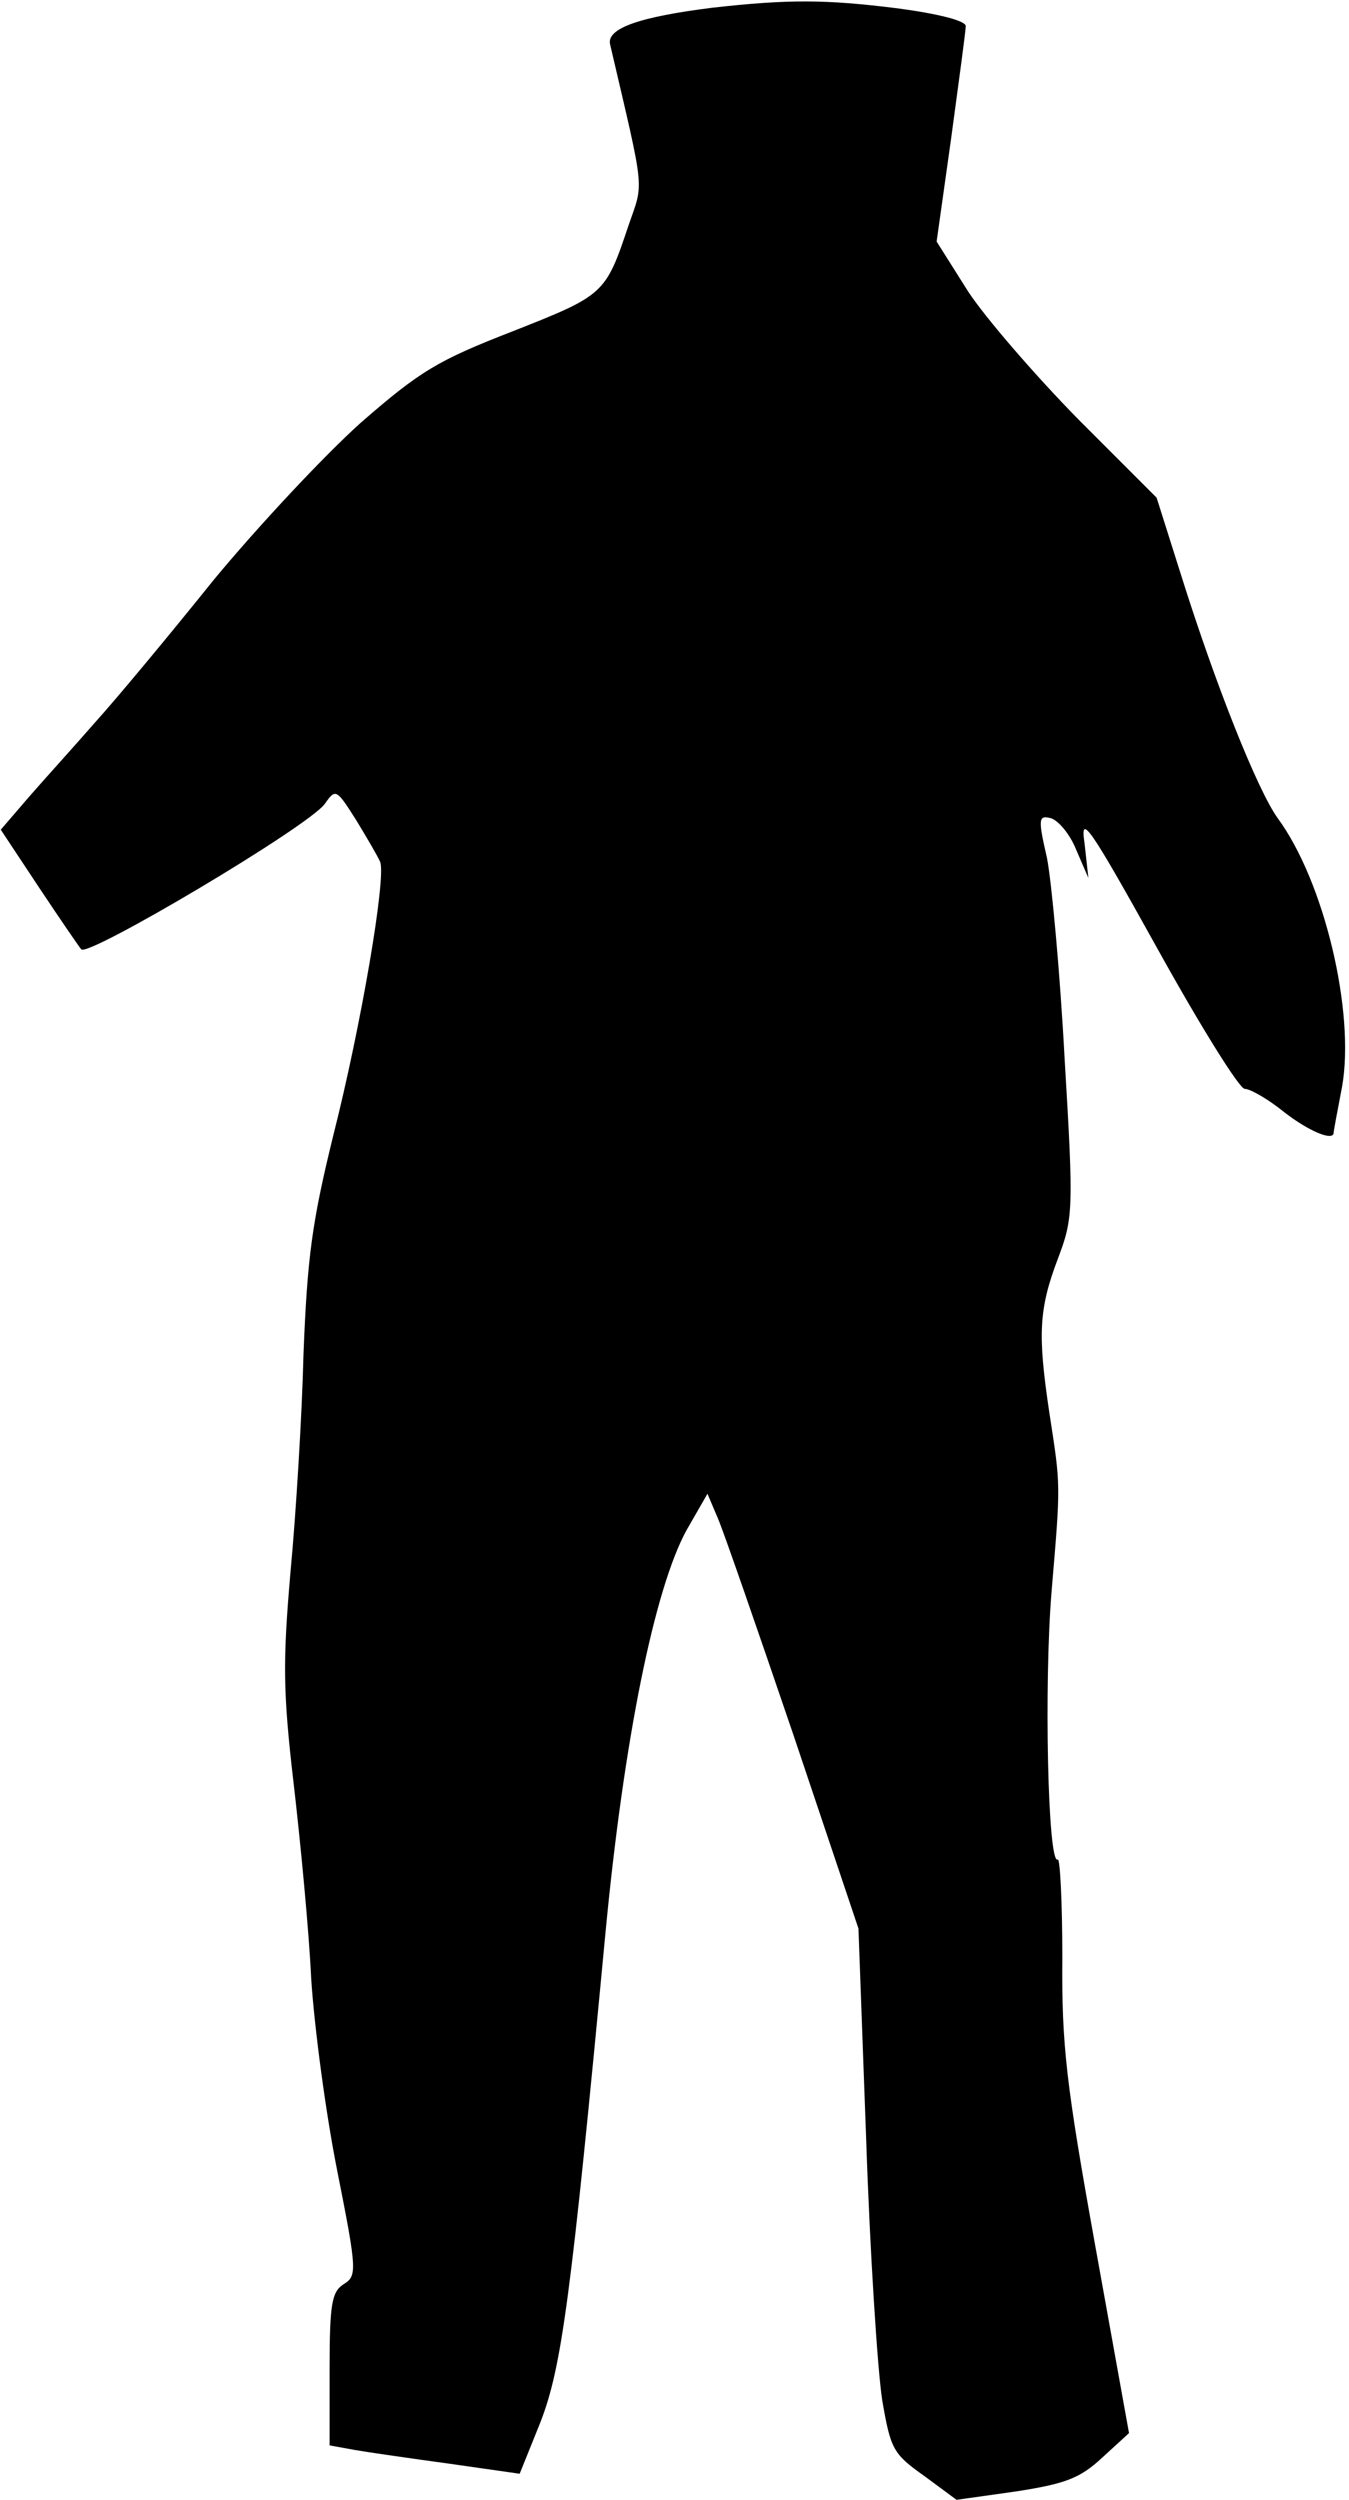 <?xml version="1.0" standalone="no"?>
<!DOCTYPE svg PUBLIC "-//W3C//DTD SVG 20010904//EN"
 "http://www.w3.org/TR/2001/REC-SVG-20010904/DTD/svg10.dtd">
<svg version="1.0" xmlns="http://www.w3.org/2000/svg"
 width="176pt" height="326pt" viewBox="0 0 176 326"
 preserveAspectRatio="xMidYMid meet">
<g transform="translate(0,326) scale(0.1,-0.1)"
fill="#000000" stroke="none">
<path fill="#000000" stroke="none" d="M930 3250 c-96 -12 -139 -27 -134 -48
46 -197 44 -178 24 -236 -30 -90 -32 -91 -151 -138 -98 -38 -121 -52 -198
-119 -48 -43 -134 -135 -192 -205 -57 -71 -126 -154 -154 -185 -27 -31 -67
-75 -87 -98 l-37 -43 51 -77 c28 -42 52 -77 54 -79 8 -11 298 161 318 190 14
20 15 19 41 -22 14 -23 28 -47 31 -54 8 -21 -25 -214 -61 -356 -28 -114 -34
-159 -39 -285 -2 -82 -10 -211 -17 -285 -10 -116 -10 -155 4 -275 9 -77 20
-192 23 -255 4 -63 19 -176 34 -251 26 -131 26 -137 8 -148 -15 -10 -18 -25
-18 -111 l0 -99 33 -6 c17 -3 73 -11 124 -18 l91 -13 27 67 c28 72 40 163 85
639 24 252 64 449 106 525 l27 47 14 -33 c8 -19 52 -146 99 -284 l84 -250 10
-273 c5 -150 15 -304 21 -342 11 -64 14 -70 55 -99 l42 -31 78 11 c64 10 83
17 112 44 l35 32 -44 244 c-38 211 -44 262 -43 376 0 73 -3 130 -6 128 -13 -8
-18 230 -8 350 12 142 12 136 -3 233 -15 101 -14 134 11 200 20 53 21 62 9
261 -6 113 -17 231 -23 262 -12 52 -11 56 5 52 10 -3 25 -21 33 -41 l16 -37
-5 45 c-6 40 5 25 95 -137 56 -101 107 -183 114 -183 7 0 30 -13 51 -30 32
-25 65 -39 65 -27 0 2 5 29 11 60 17 97 -23 267 -84 350 -26 36 -81 173 -127
320 l-31 98 -102 102 c-56 57 -121 132 -144 167 l-41 65 19 135 c10 74 19 140
19 146 0 7 -36 16 -88 23 -96 12 -143 12 -242 1z"/>
</g>
</svg>
